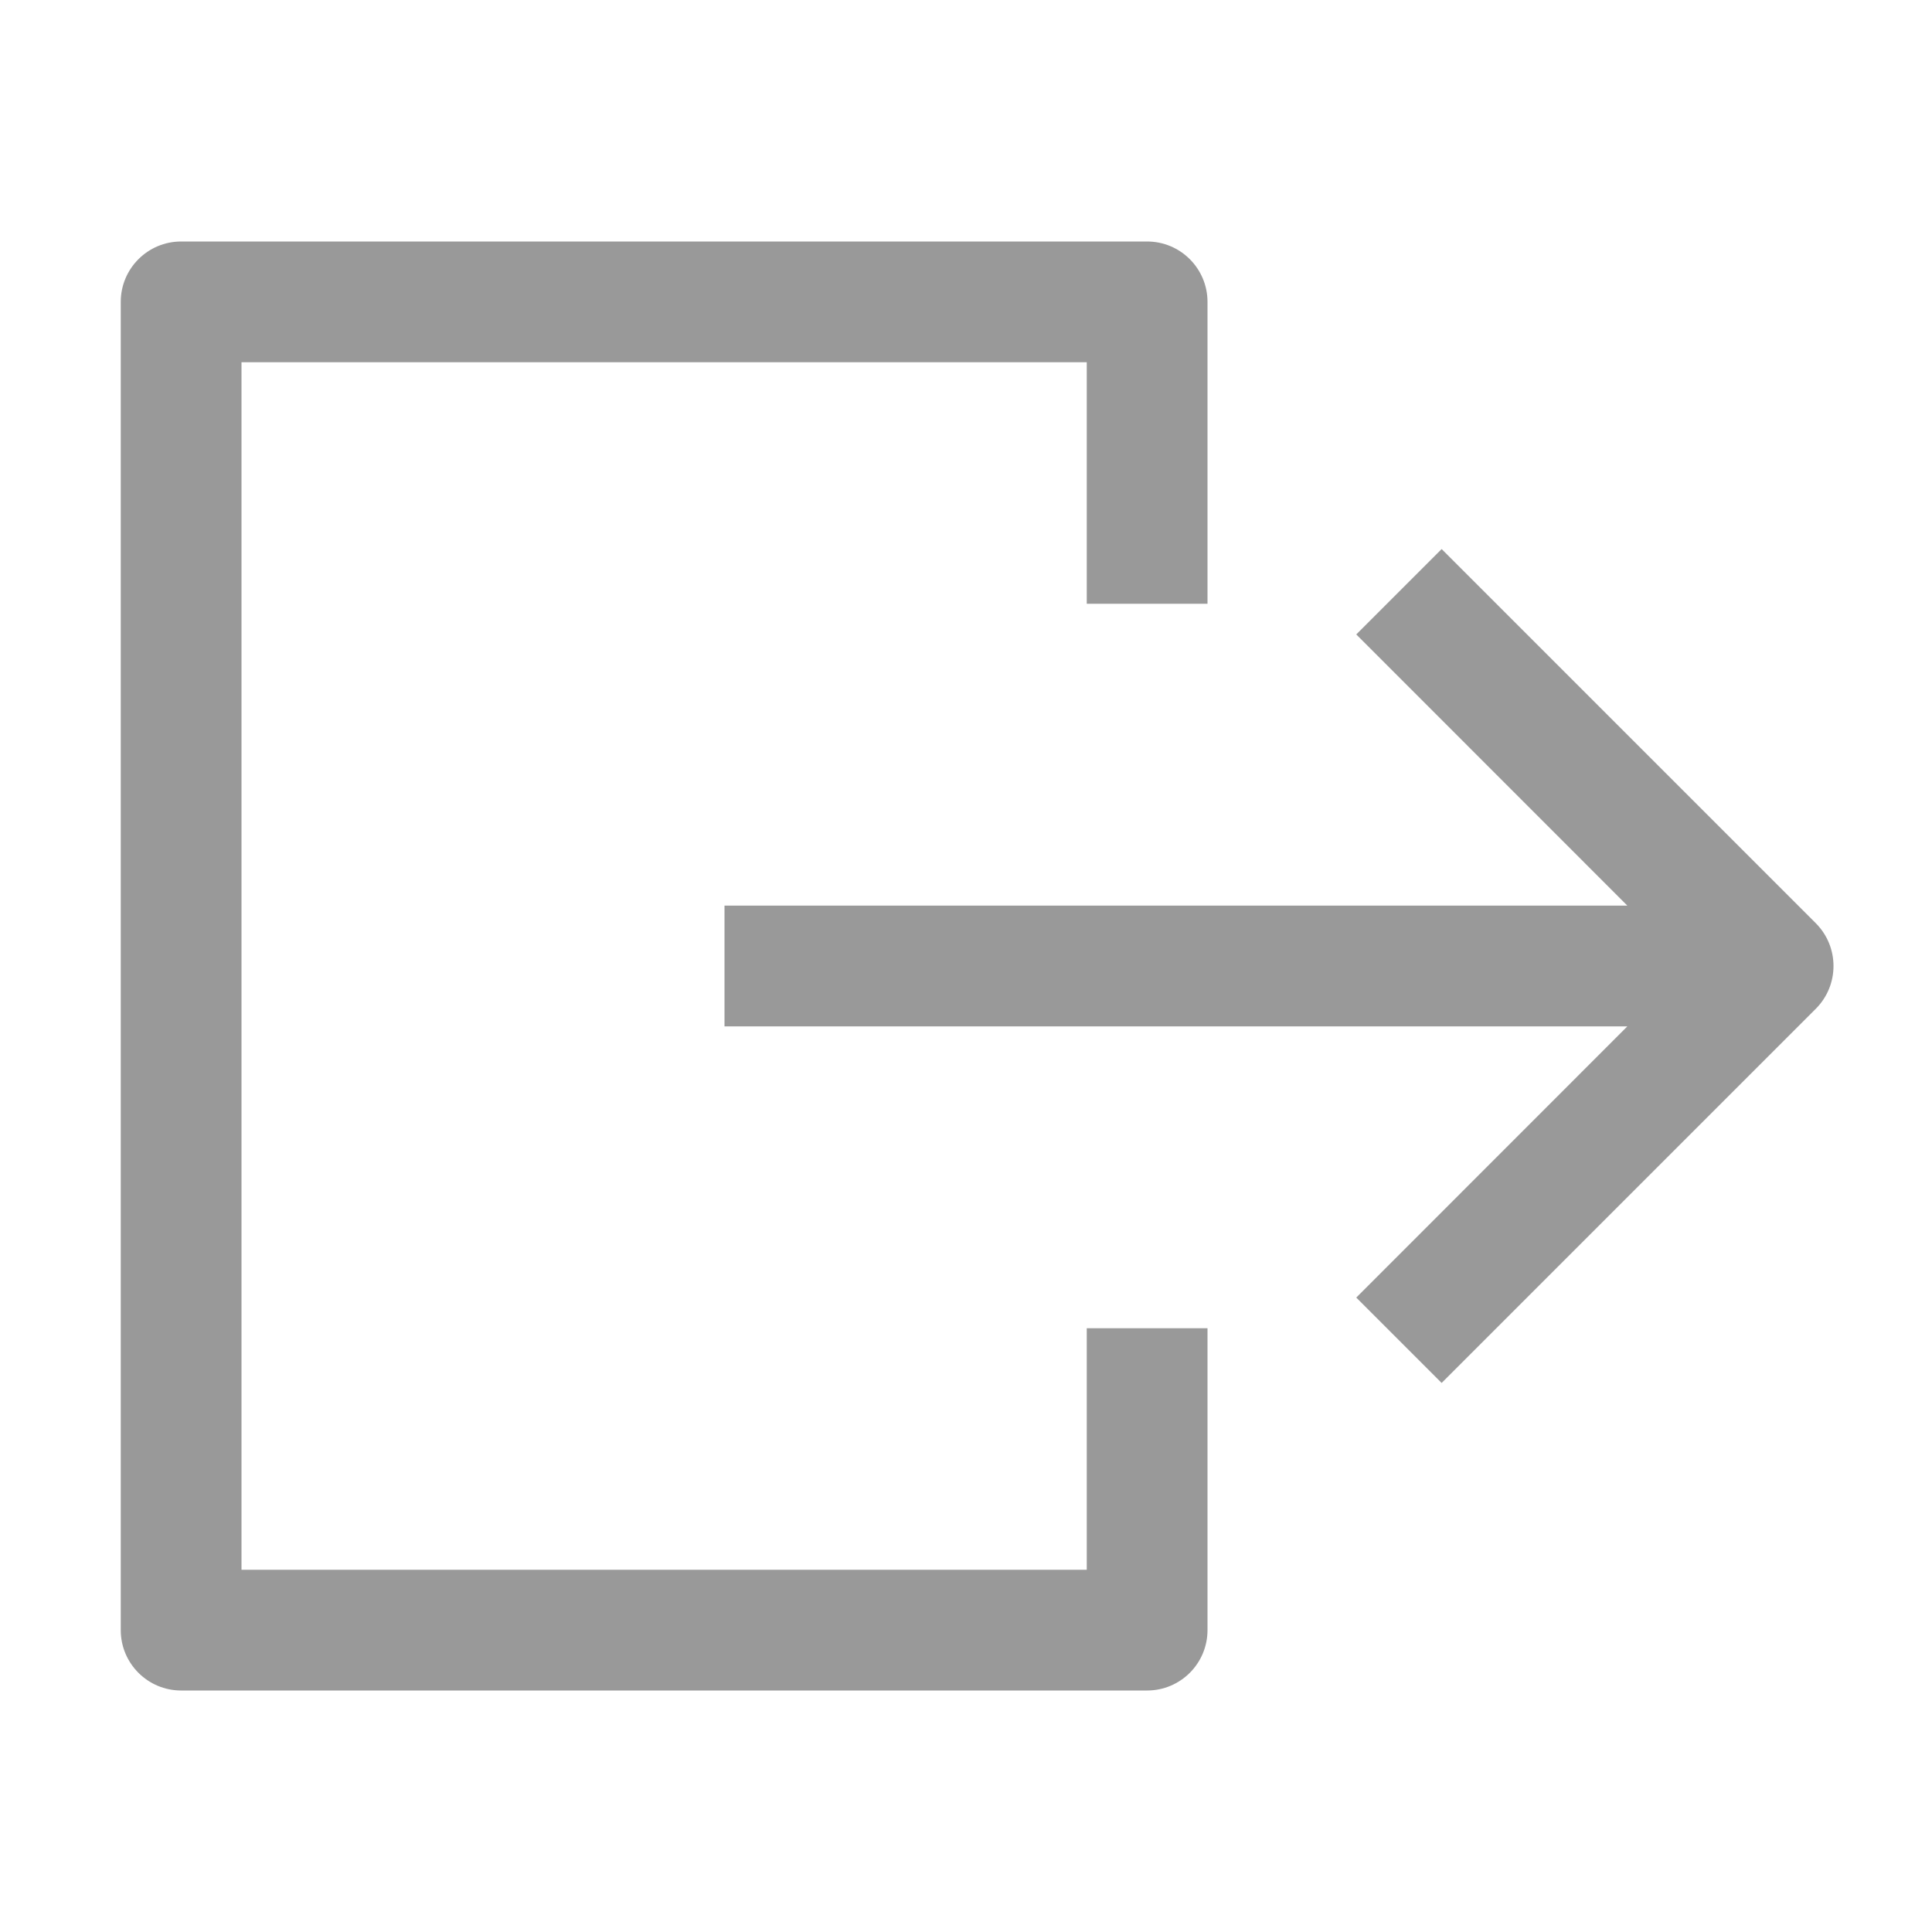 <svg width="16" height="16" viewBox="0 0 16 16" fill="none" xmlns="http://www.w3.org/2000/svg">
<path d="M9 3V5H10V2.5C10 2.224 9.776 2 9.5 2H1.5C1.224 2 1 2.224 1 2.5V13.5C1 13.776 1.224 14 1.5 14H9.5C9.776 14 10 13.776 10 13.5V11H9V13H2V3H9Z" fill="#999999"/>
<path d="M11.232 5.254L13.477 7.5L6 7.5L6 8.5L13.477 8.5L11.232 10.746L11.939 11.453L15.038 8.354C15.233 8.158 15.233 7.842 15.038 7.646L11.939 4.547L11.232 5.254Z" fill="#999999"/>
</svg>
